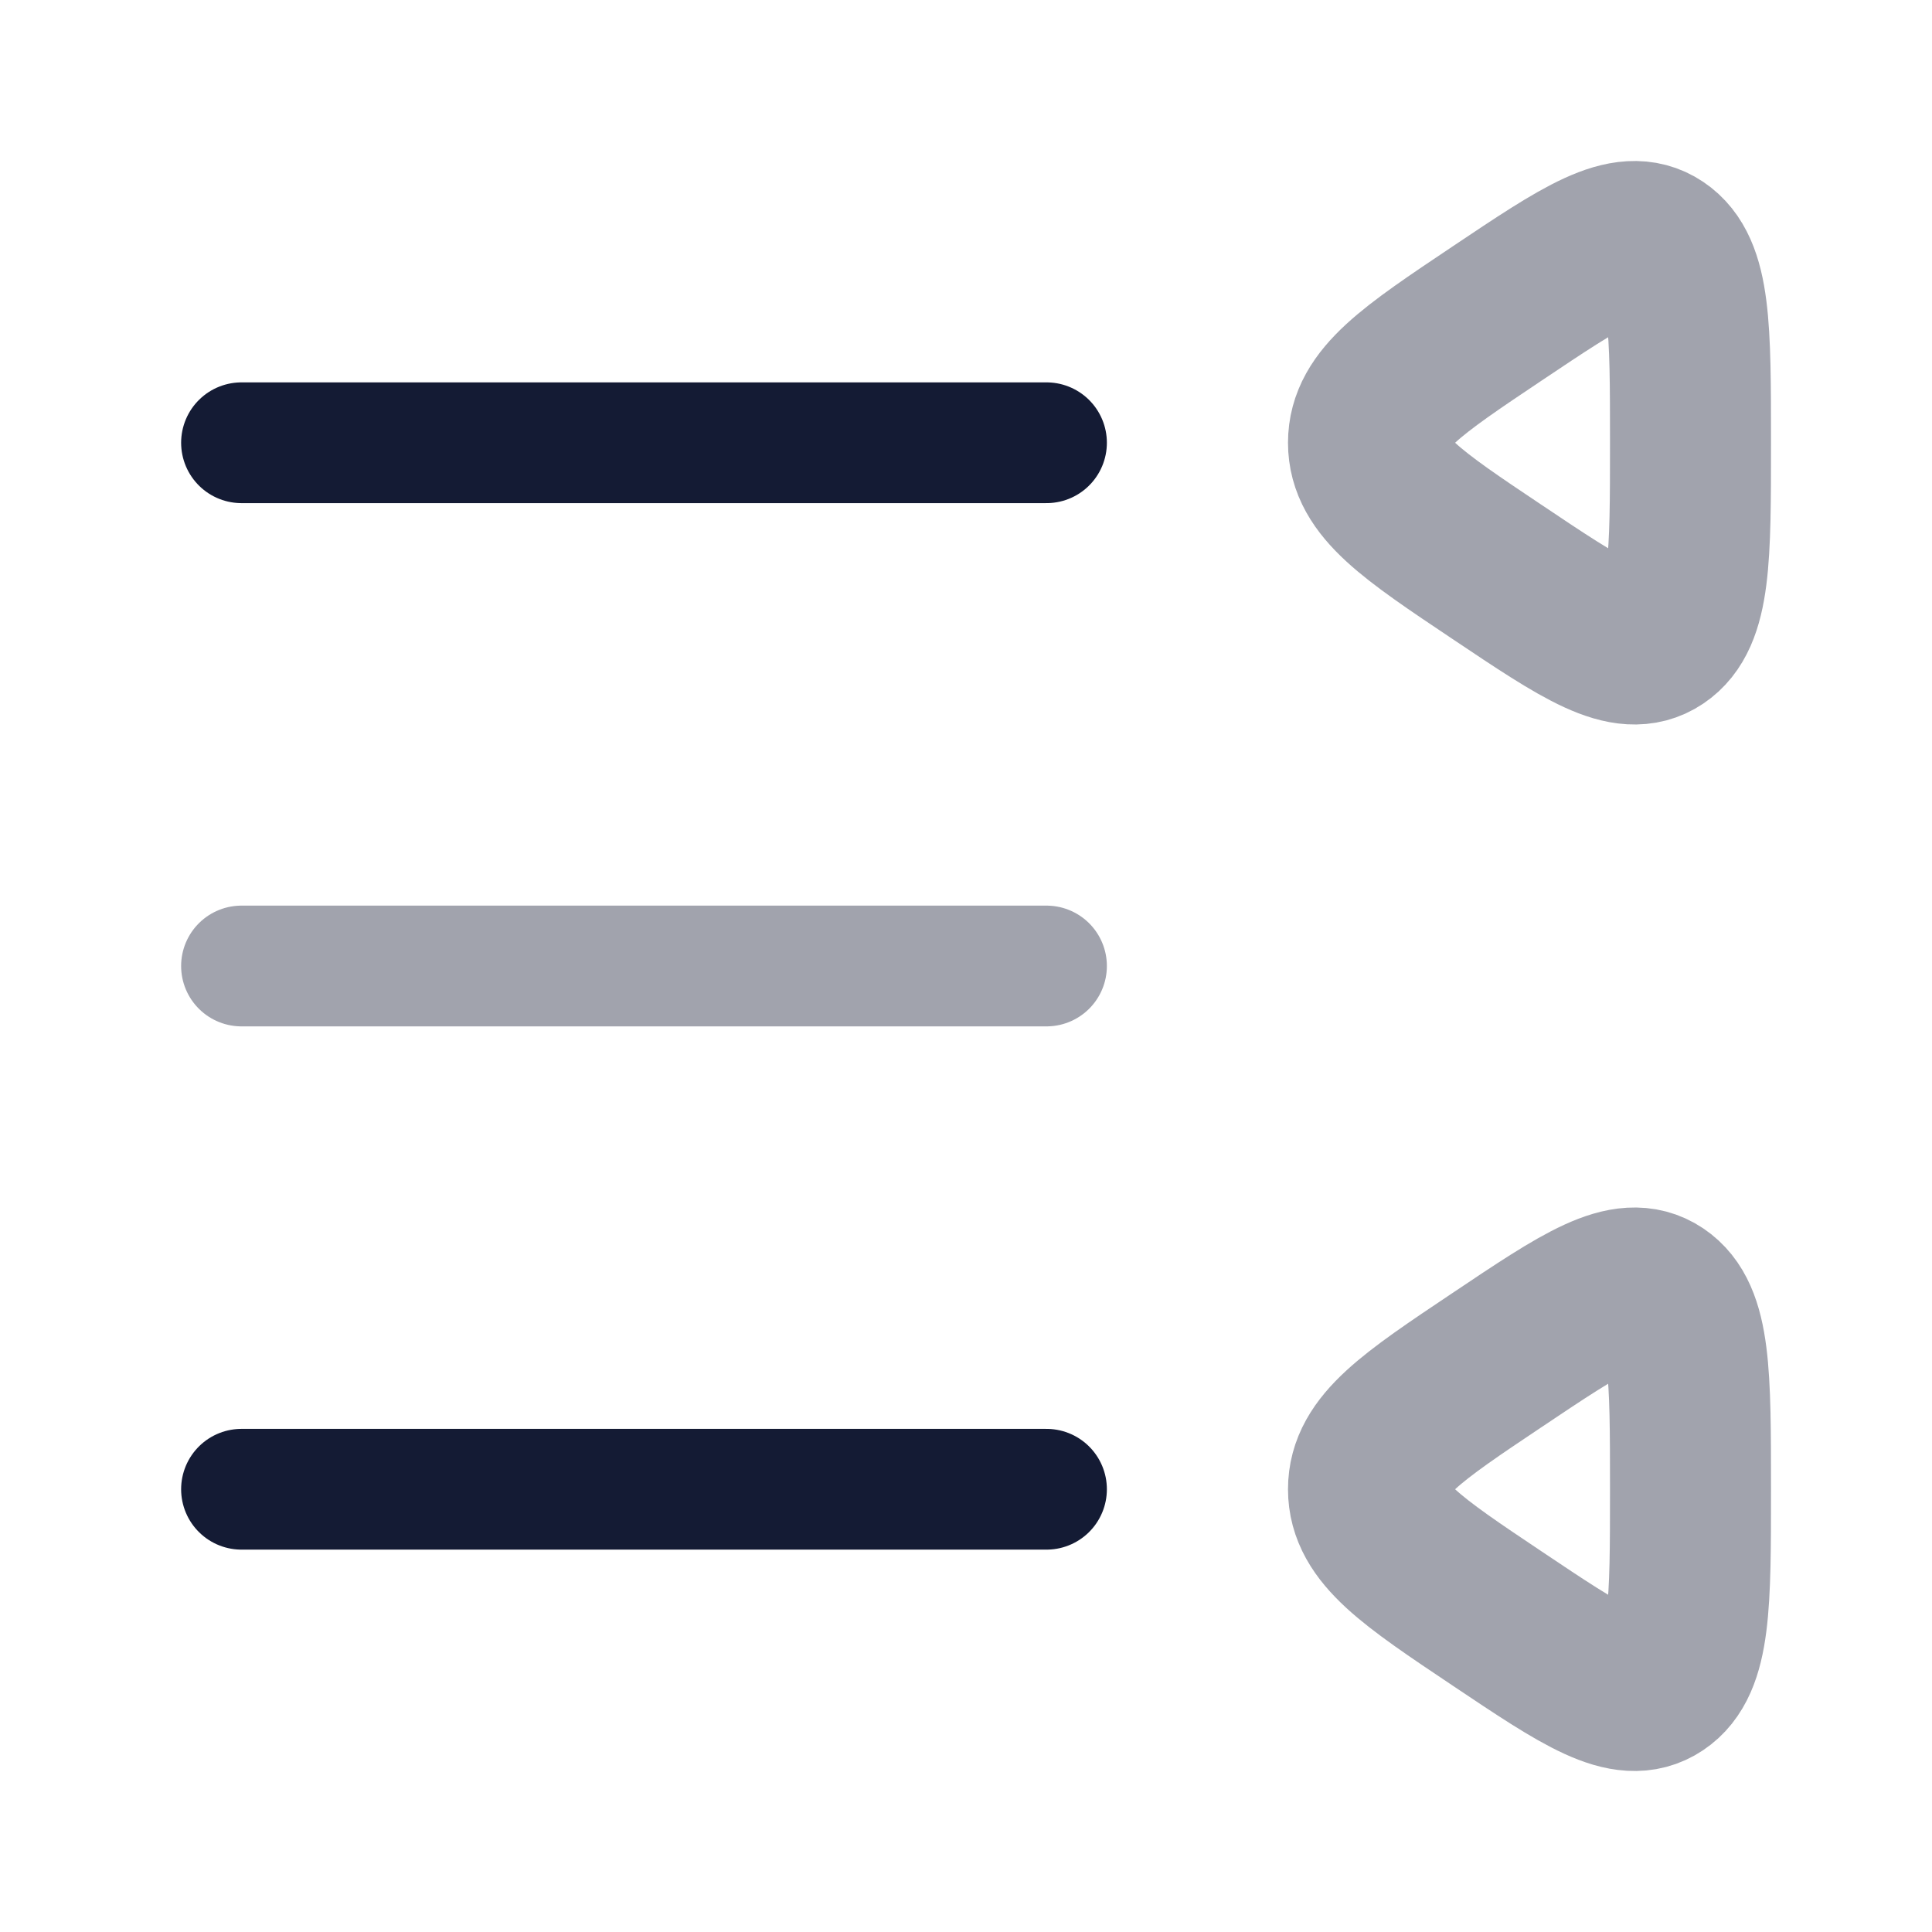 <svg width="24" height="24" viewBox="0 0 24 24" fill="none" xmlns="http://www.w3.org/2000/svg">
<path d="M3 5.5L13 5.5" stroke="#141B34" stroke-width="1.5" stroke-linecap="round"/>
<path opacity="0.4" d="M18.6 16.893C17.533 17.607 17 17.964 17 18.5C17 19.036 17.533 19.393 18.6 20.107C19.667 20.822 20.2 21.179 20.6 20.911C21 20.643 21 19.929 21 18.5C21 17.071 21 16.357 20.6 16.089C20.2 15.821 19.667 16.178 18.6 16.893Z" stroke="#141B34" stroke-width="2" stroke-linecap="round"/>
<path opacity="0.4" d="M18.6 3.893C17.533 4.607 17 4.964 17 5.5C17 6.036 17.533 6.393 18.6 7.107C19.667 7.822 20.2 8.179 20.6 7.911C21 7.643 21 6.929 21 5.5C21 4.071 21 3.357 20.6 3.089C20.2 2.821 19.667 3.178 18.6 3.893Z" stroke="#141B34" stroke-width="2" stroke-linecap="round"/>
<path opacity="0.4" d="M3 12L13 12" stroke="#141B34" stroke-width="1.5" stroke-linecap="round"/>
<path d="M3 18.5L13 18.5" stroke="#141B34" stroke-width="1.5" stroke-linecap="round"/>
</svg>

